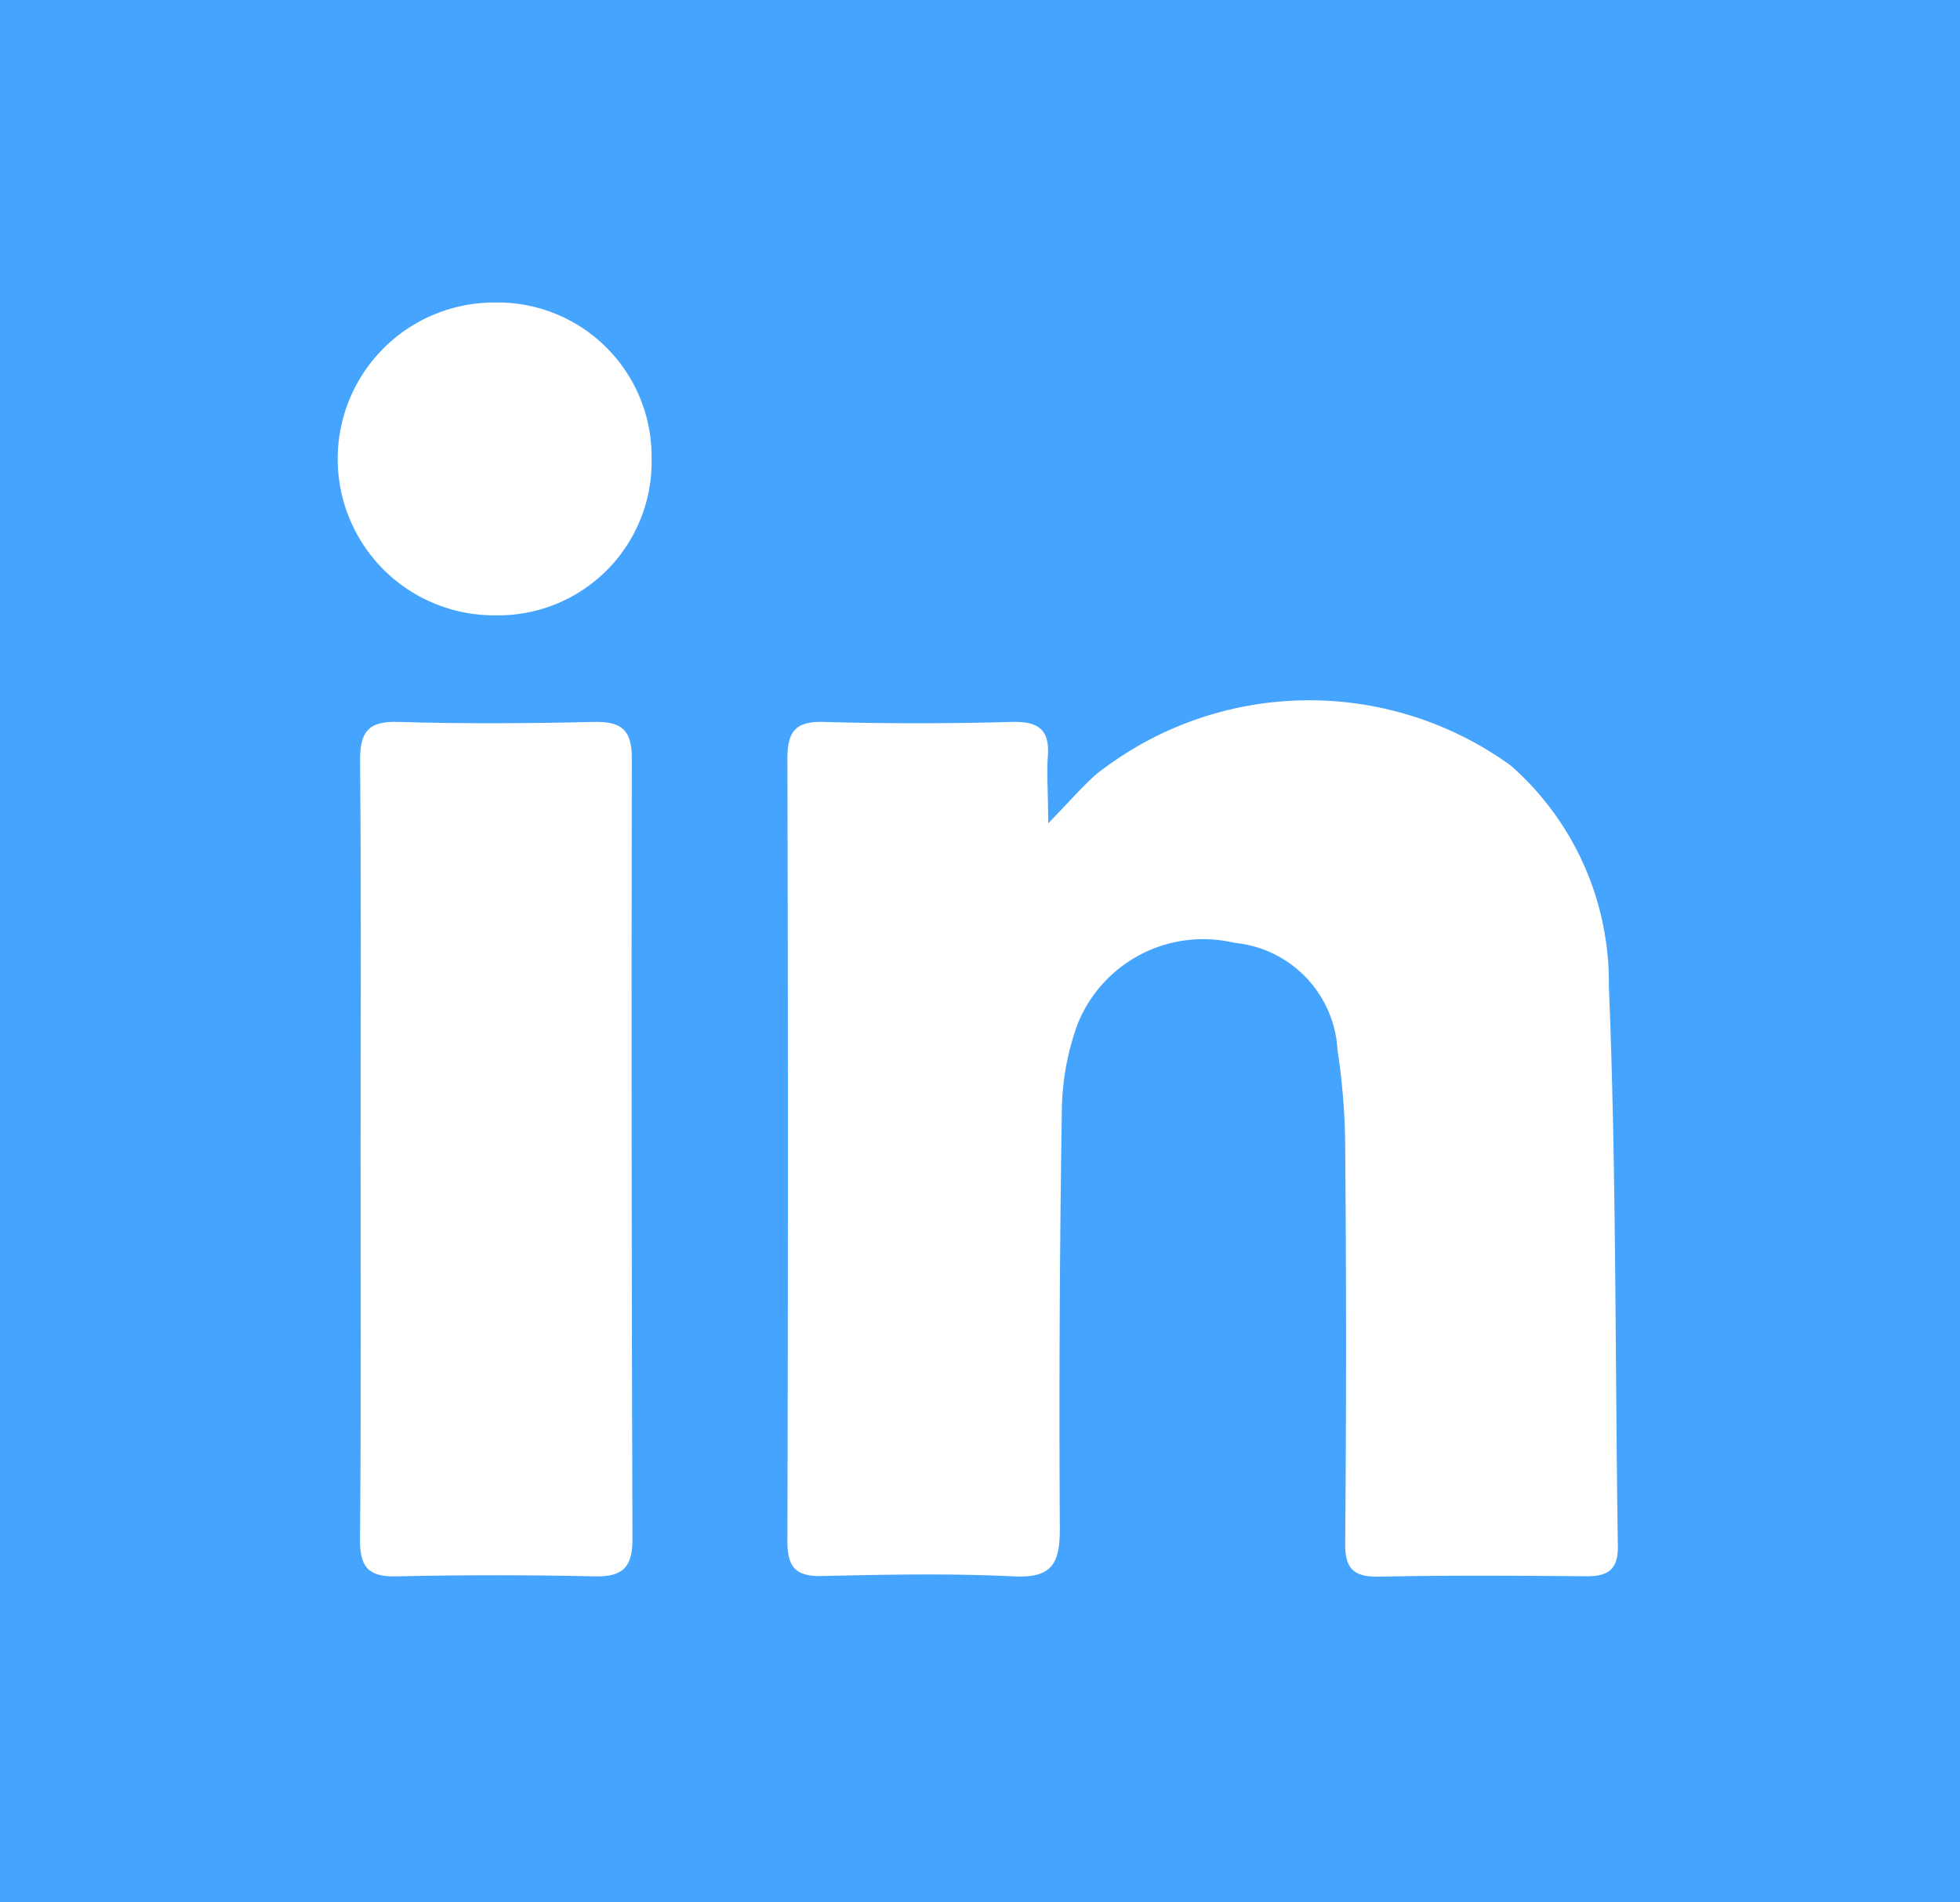<svg xmlns="http://www.w3.org/2000/svg" width="34" height="33" viewBox="0 0 34 33">
  <g id="lin." transform="translate(0.225)">
    <rect id="Rectángulo_734" data-name="Rectángulo 734" width="34" height="33" transform="translate(-0.225)" fill="#45a4fd"/>
    <g id="Grupo_1442" data-name="Grupo 1442" transform="translate(5.654 5.247)">
      <path id="Trazado_3404" data-name="Trazado 3404" d="M613.181,303.393c.355-.365.576-.622.826-.846a5.962,5.962,0,0,1,7.2-.156,5.013,5.013,0,0,1,1.7,3.826c.132,3.234.106,6.475.156,9.714.006.409-.176.525-.55.522-1.2-.01-2.392-.018-3.588.007-.456.01-.6-.146-.592-.6q.03-3.424,0-6.848a11.543,11.543,0,0,0-.133-1.686,1.978,1.978,0,0,0-1.789-1.861,2.346,2.346,0,0,0-2.719,1.407,4.526,4.526,0,0,0-.274,1.461q-.057,3.651-.035,7.3c0,.605-.139.854-.8.822-1.106-.054-2.218-.031-3.326-.006-.459.01-.6-.156-.6-.605q.018-6.783,0-13.566c0-.471.131-.659.628-.645q1.629.046,3.261,0c.491-.014.672.153.626.636C613.156,302.586,613.181,302.906,613.181,303.393Z" transform="translate(-600.877 -294.357)" fill="#fff"/>
      <path id="Trazado_3405" data-name="Trazado 3405" d="M551.741,311.535c0-2.238.012-4.476-.009-6.713-.005-.5.135-.7.663-.681,1.129.034,2.26.027,3.389,0,.469-.011.663.128.662.622q-.012,6.778.011,13.557c0,.477-.162.654-.647.643q-1.727-.039-3.455,0c-.494.011-.628-.177-.624-.649C551.751,316.054,551.741,313.794,551.741,311.535Z" transform="translate(-551.365 -296.865)" fill="#fff"/>
      <path id="Trazado_3406" data-name="Trazado 3406" d="M554.347,251.072a2.663,2.663,0,0,1-2.717,2.726,2.713,2.713,0,0,1-.03-5.426A2.672,2.672,0,0,1,554.347,251.072Z" transform="translate(-548.923 -248.371)" fill="#fff"/>
    </g>
  </g>
</svg>
